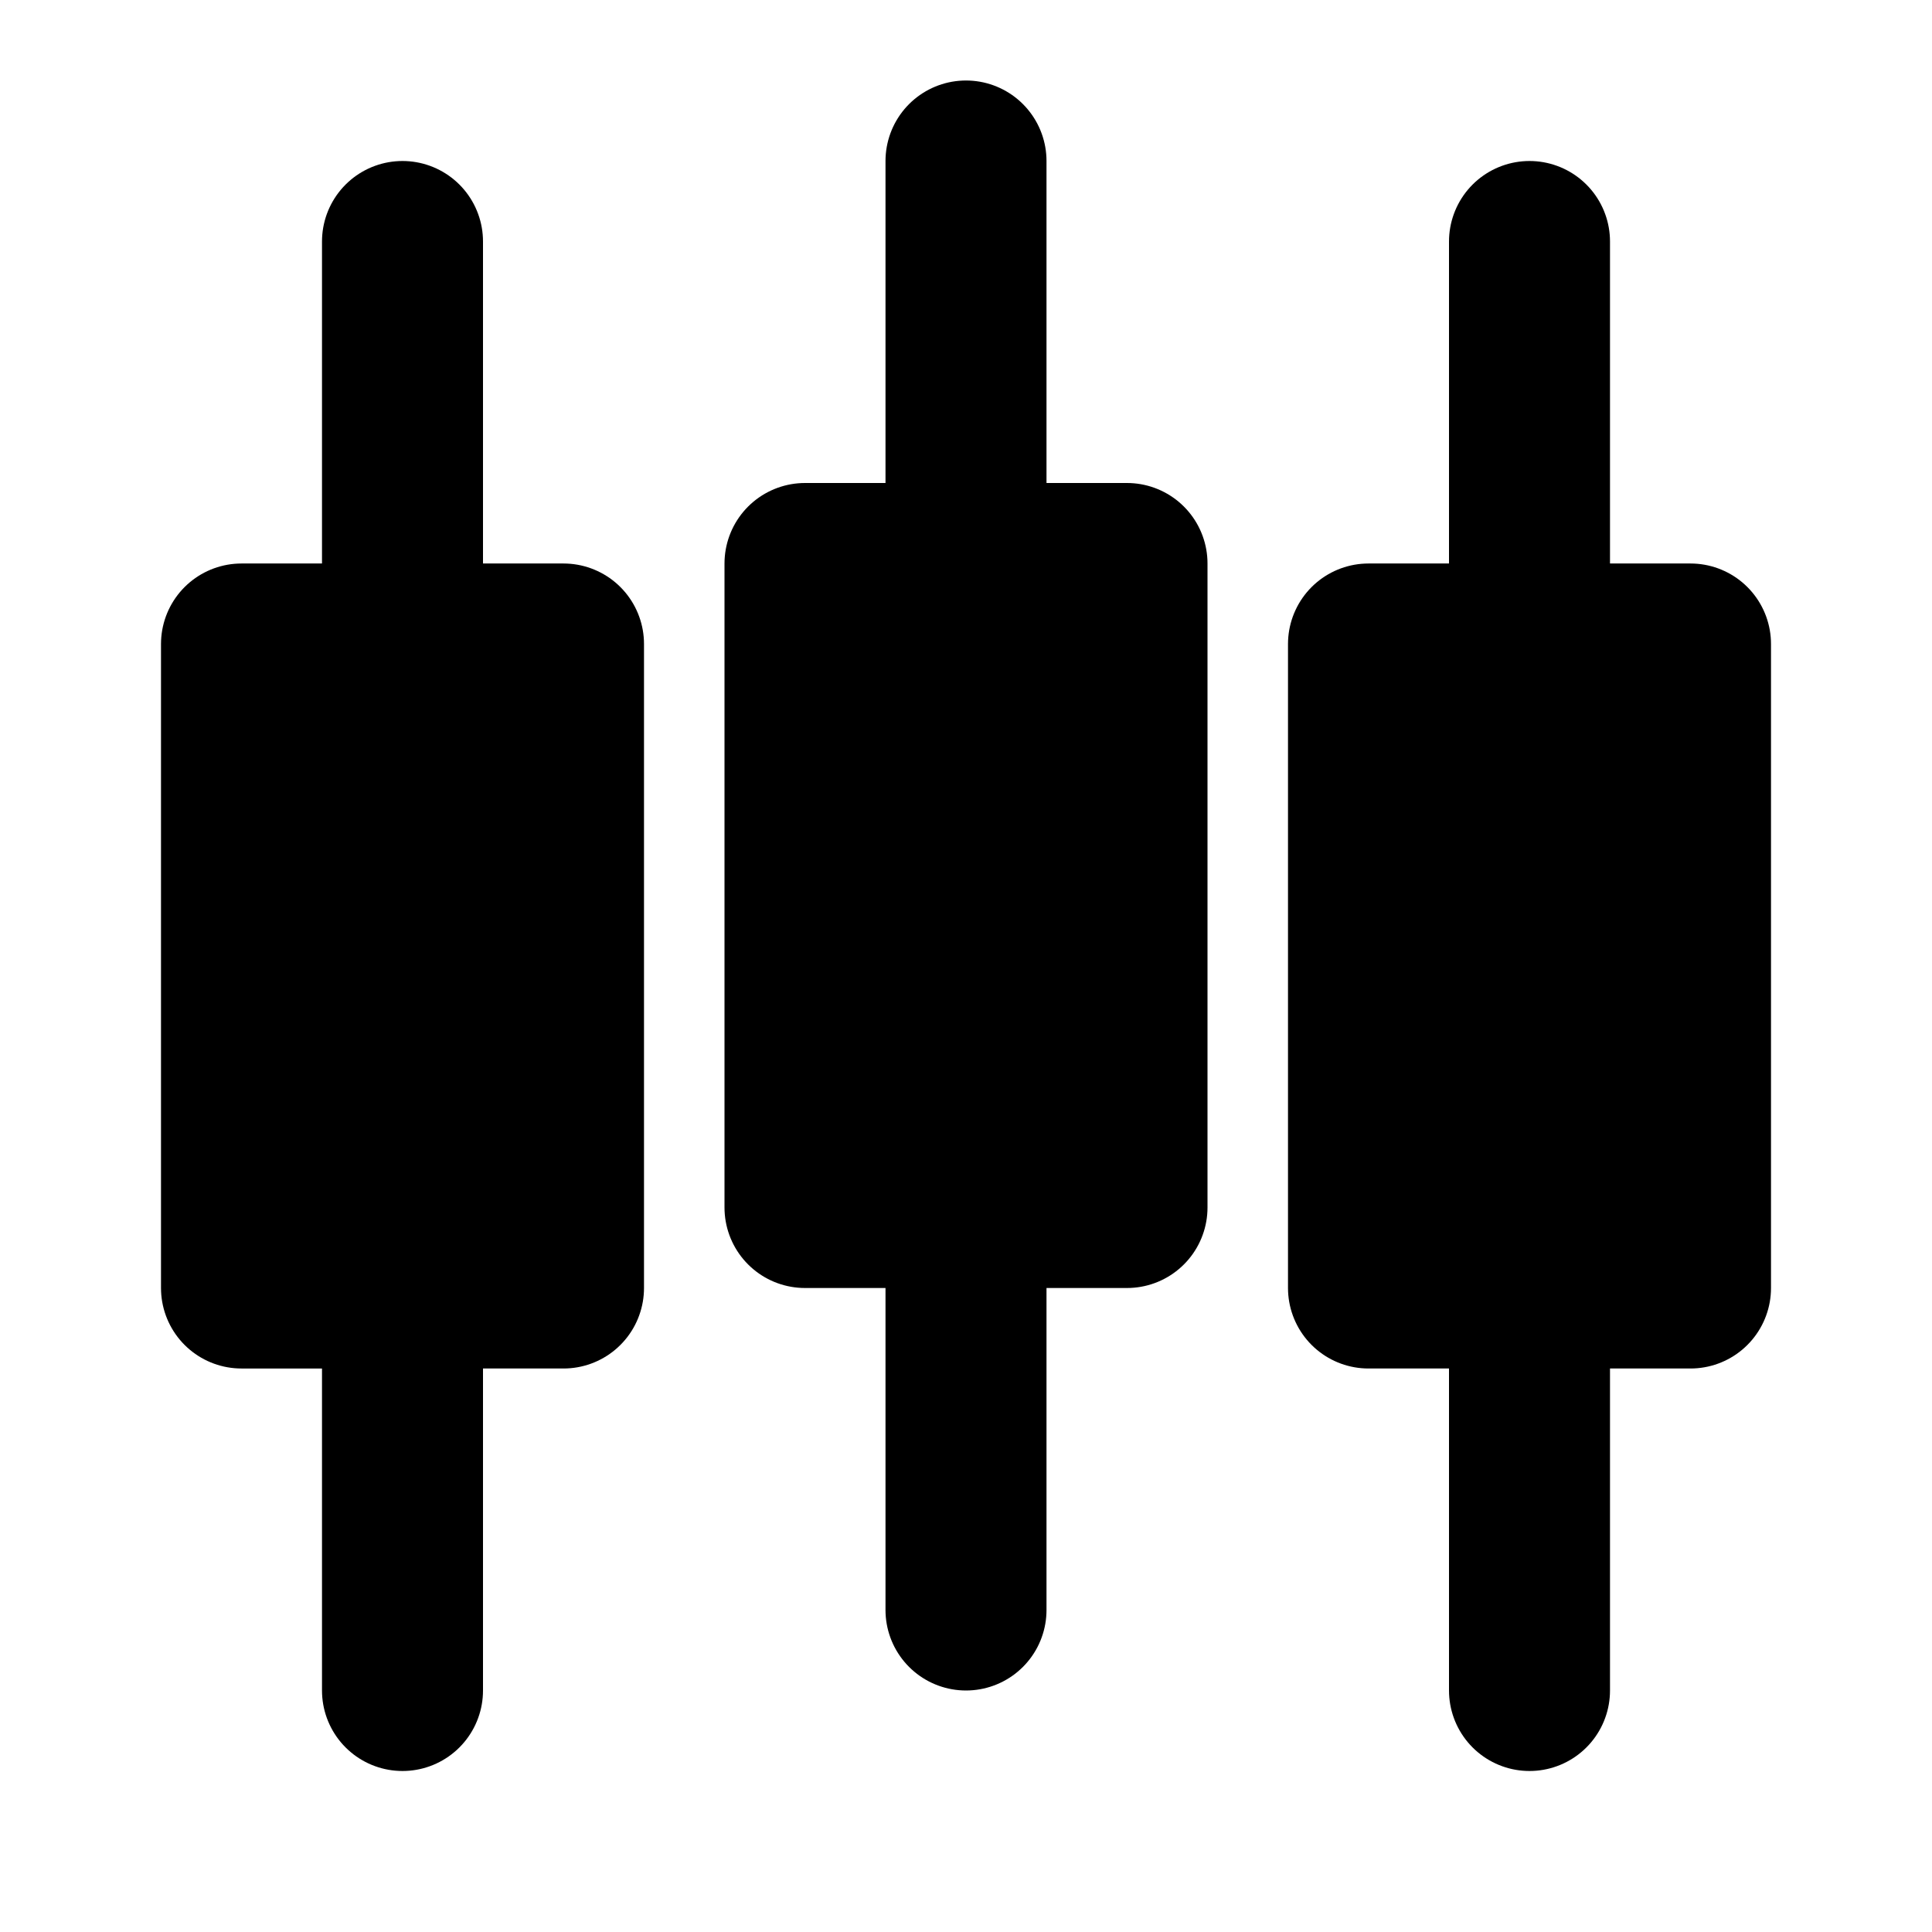 <svg xmlns="http://www.w3.org/2000/svg" width="3em" height="3em" viewBox="0 0 48 48"><g fill="none" stroke="currentColor" stroke-linejoin="round" stroke-width="4"><path fill="currentColor" d="M6 16h8v16H6z"/><path stroke-linecap="round" d="M10 6v10m0 16v10"/><path fill="currentColor" d="M34 16h8v16h-8z"/><path stroke-linecap="round" d="M38 6v10m0 16v10"/><path fill="currentColor" d="M20 14h8v16h-8z"/><path stroke-linecap="round" d="M24 4v10m0 16v10"/></g></svg>